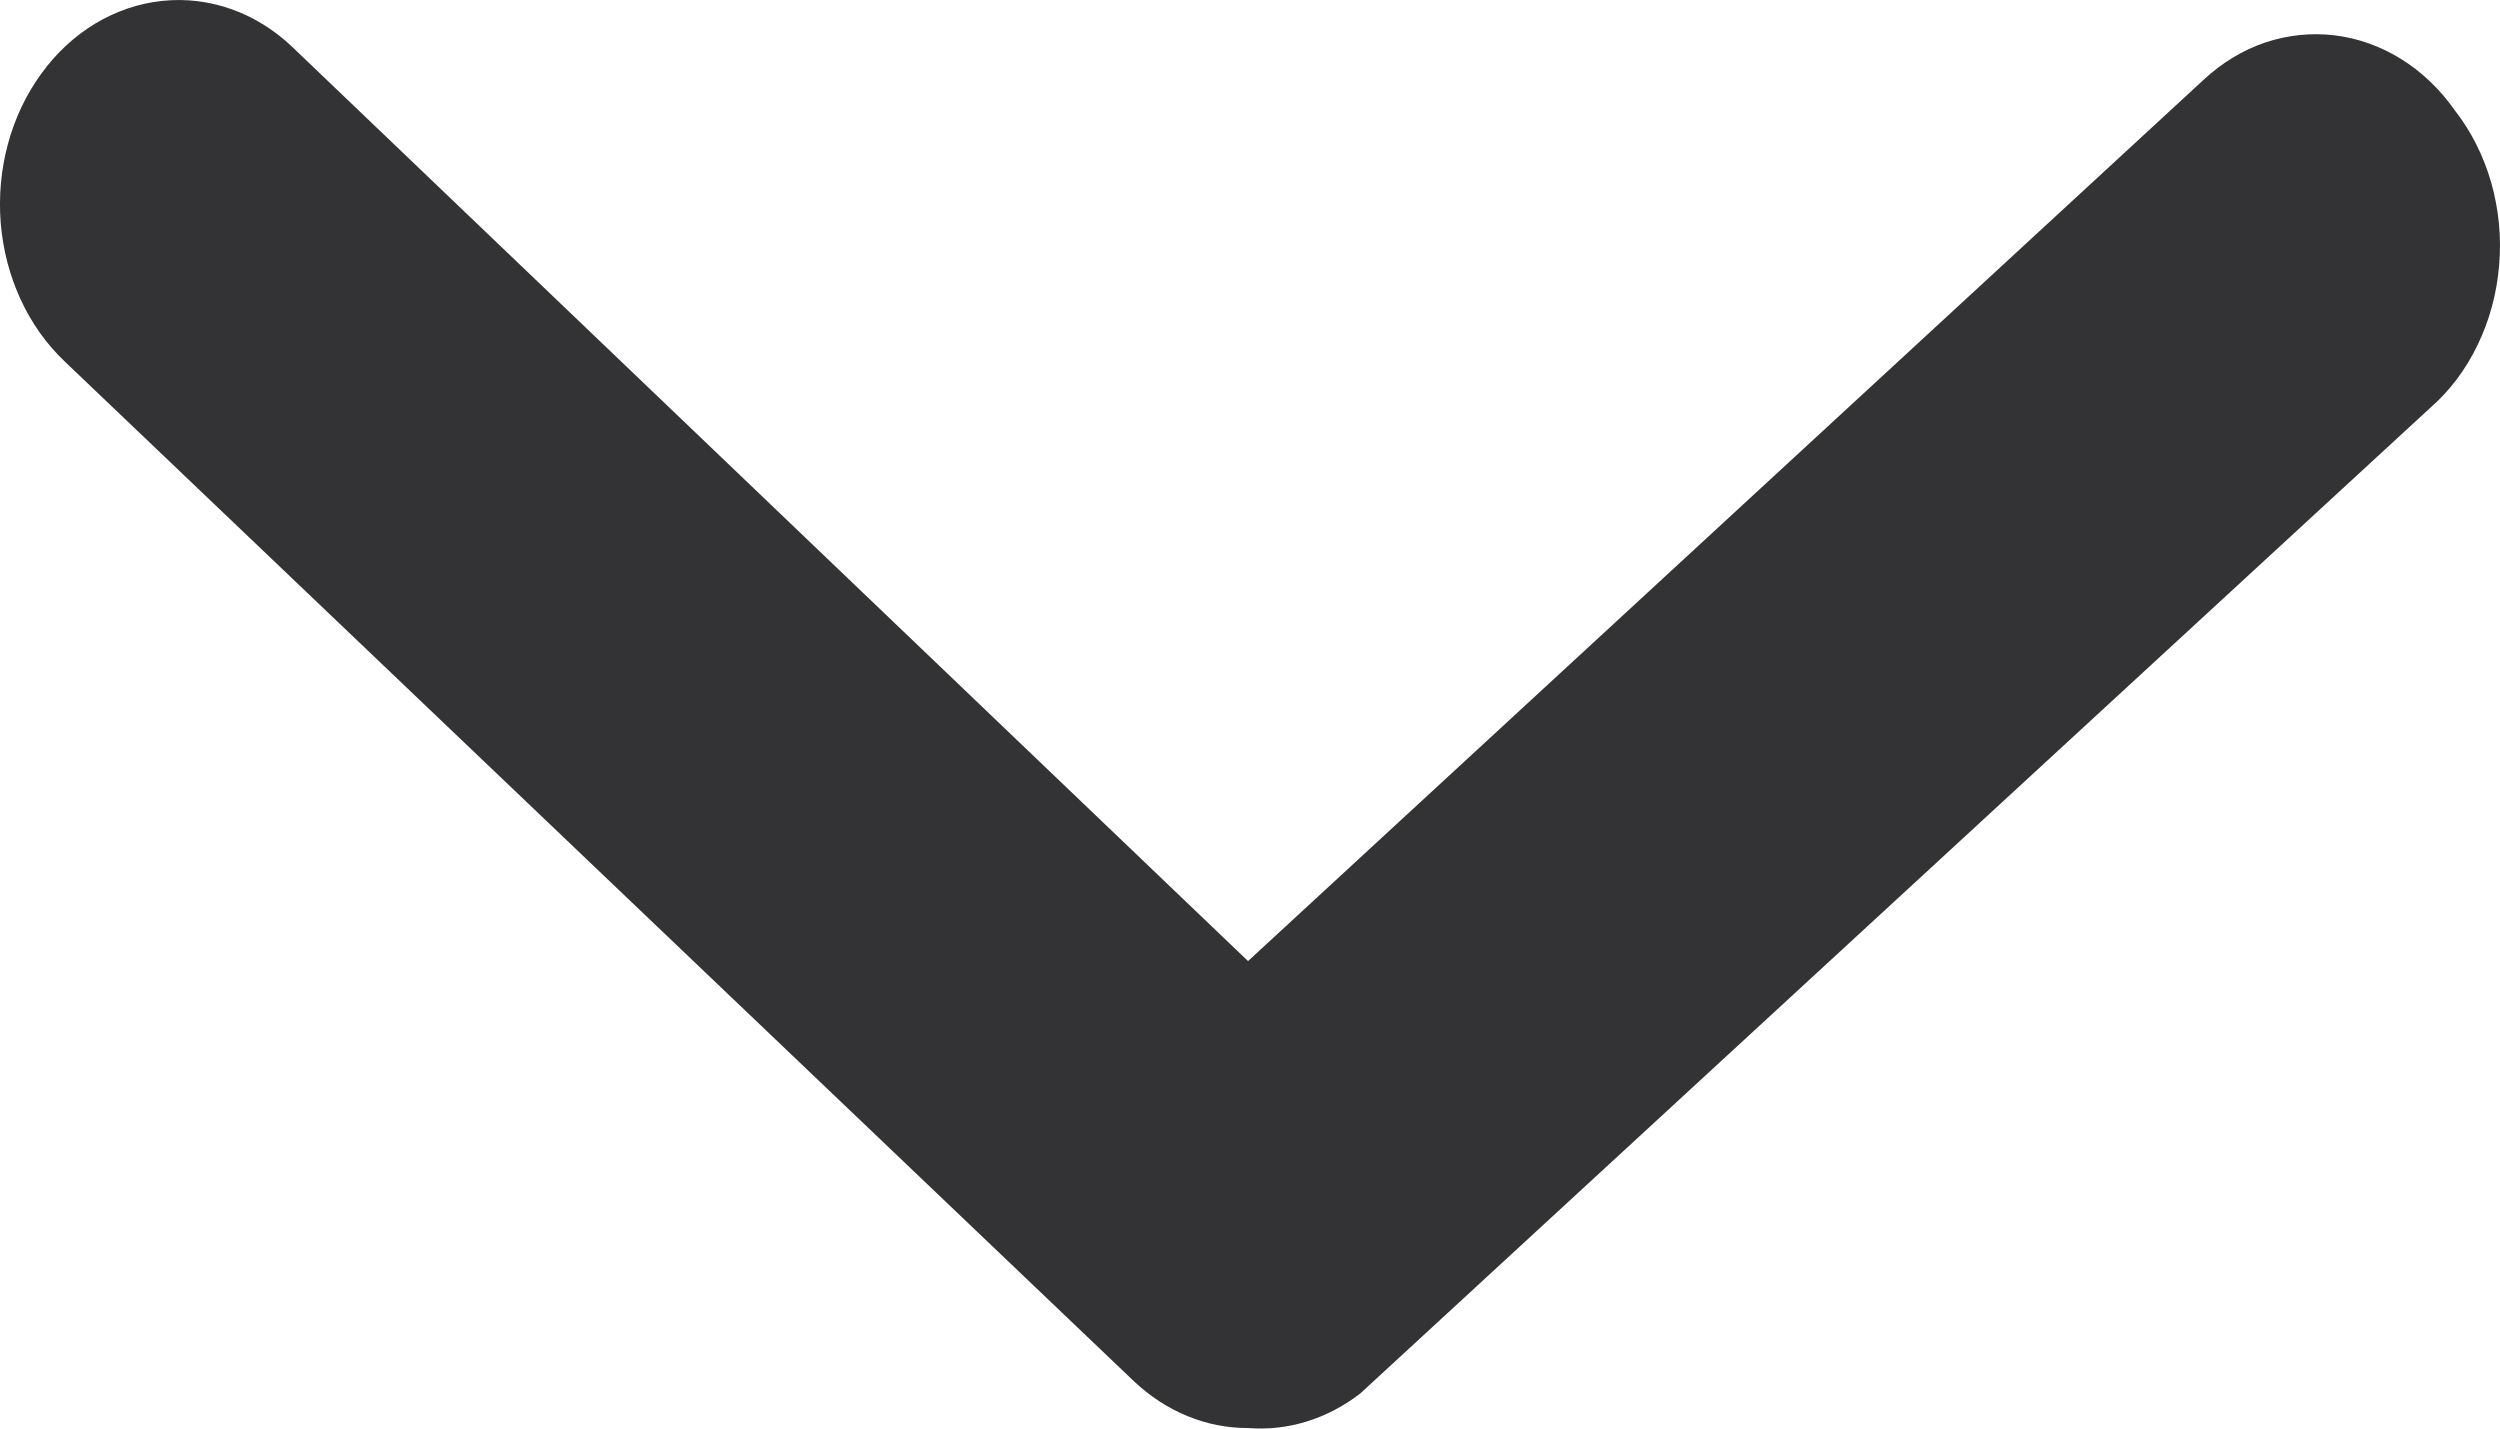 <svg width="14" height="8" viewBox="0 0 14 8" fill="none" xmlns="http://www.w3.org/2000/svg">
<path d="M6.35 7.735C6.53 7.905 6.756 7.998 6.989 7.997C7.212 8.015 7.433 7.946 7.618 7.803L13.607 2.286C13.717 2.191 13.808 2.07 13.874 1.933C13.941 1.795 13.982 1.644 13.995 1.487C14.009 1.33 13.993 1.172 13.951 1.023C13.908 0.873 13.839 0.736 13.747 0.618C13.665 0.501 13.563 0.403 13.447 0.331C13.332 0.259 13.205 0.214 13.075 0.198C12.944 0.182 12.812 0.196 12.685 0.238C12.559 0.281 12.442 0.352 12.34 0.447L6.989 5.382L1.638 0.264C1.435 0.07 1.172 -0.023 0.908 0.005C0.644 0.033 0.4 0.179 0.231 0.413C0.061 0.646 -0.02 0.947 0.004 1.249C0.029 1.551 0.157 1.829 0.361 2.023L6.35 7.735Z" fill="#333336"/>
</svg>
